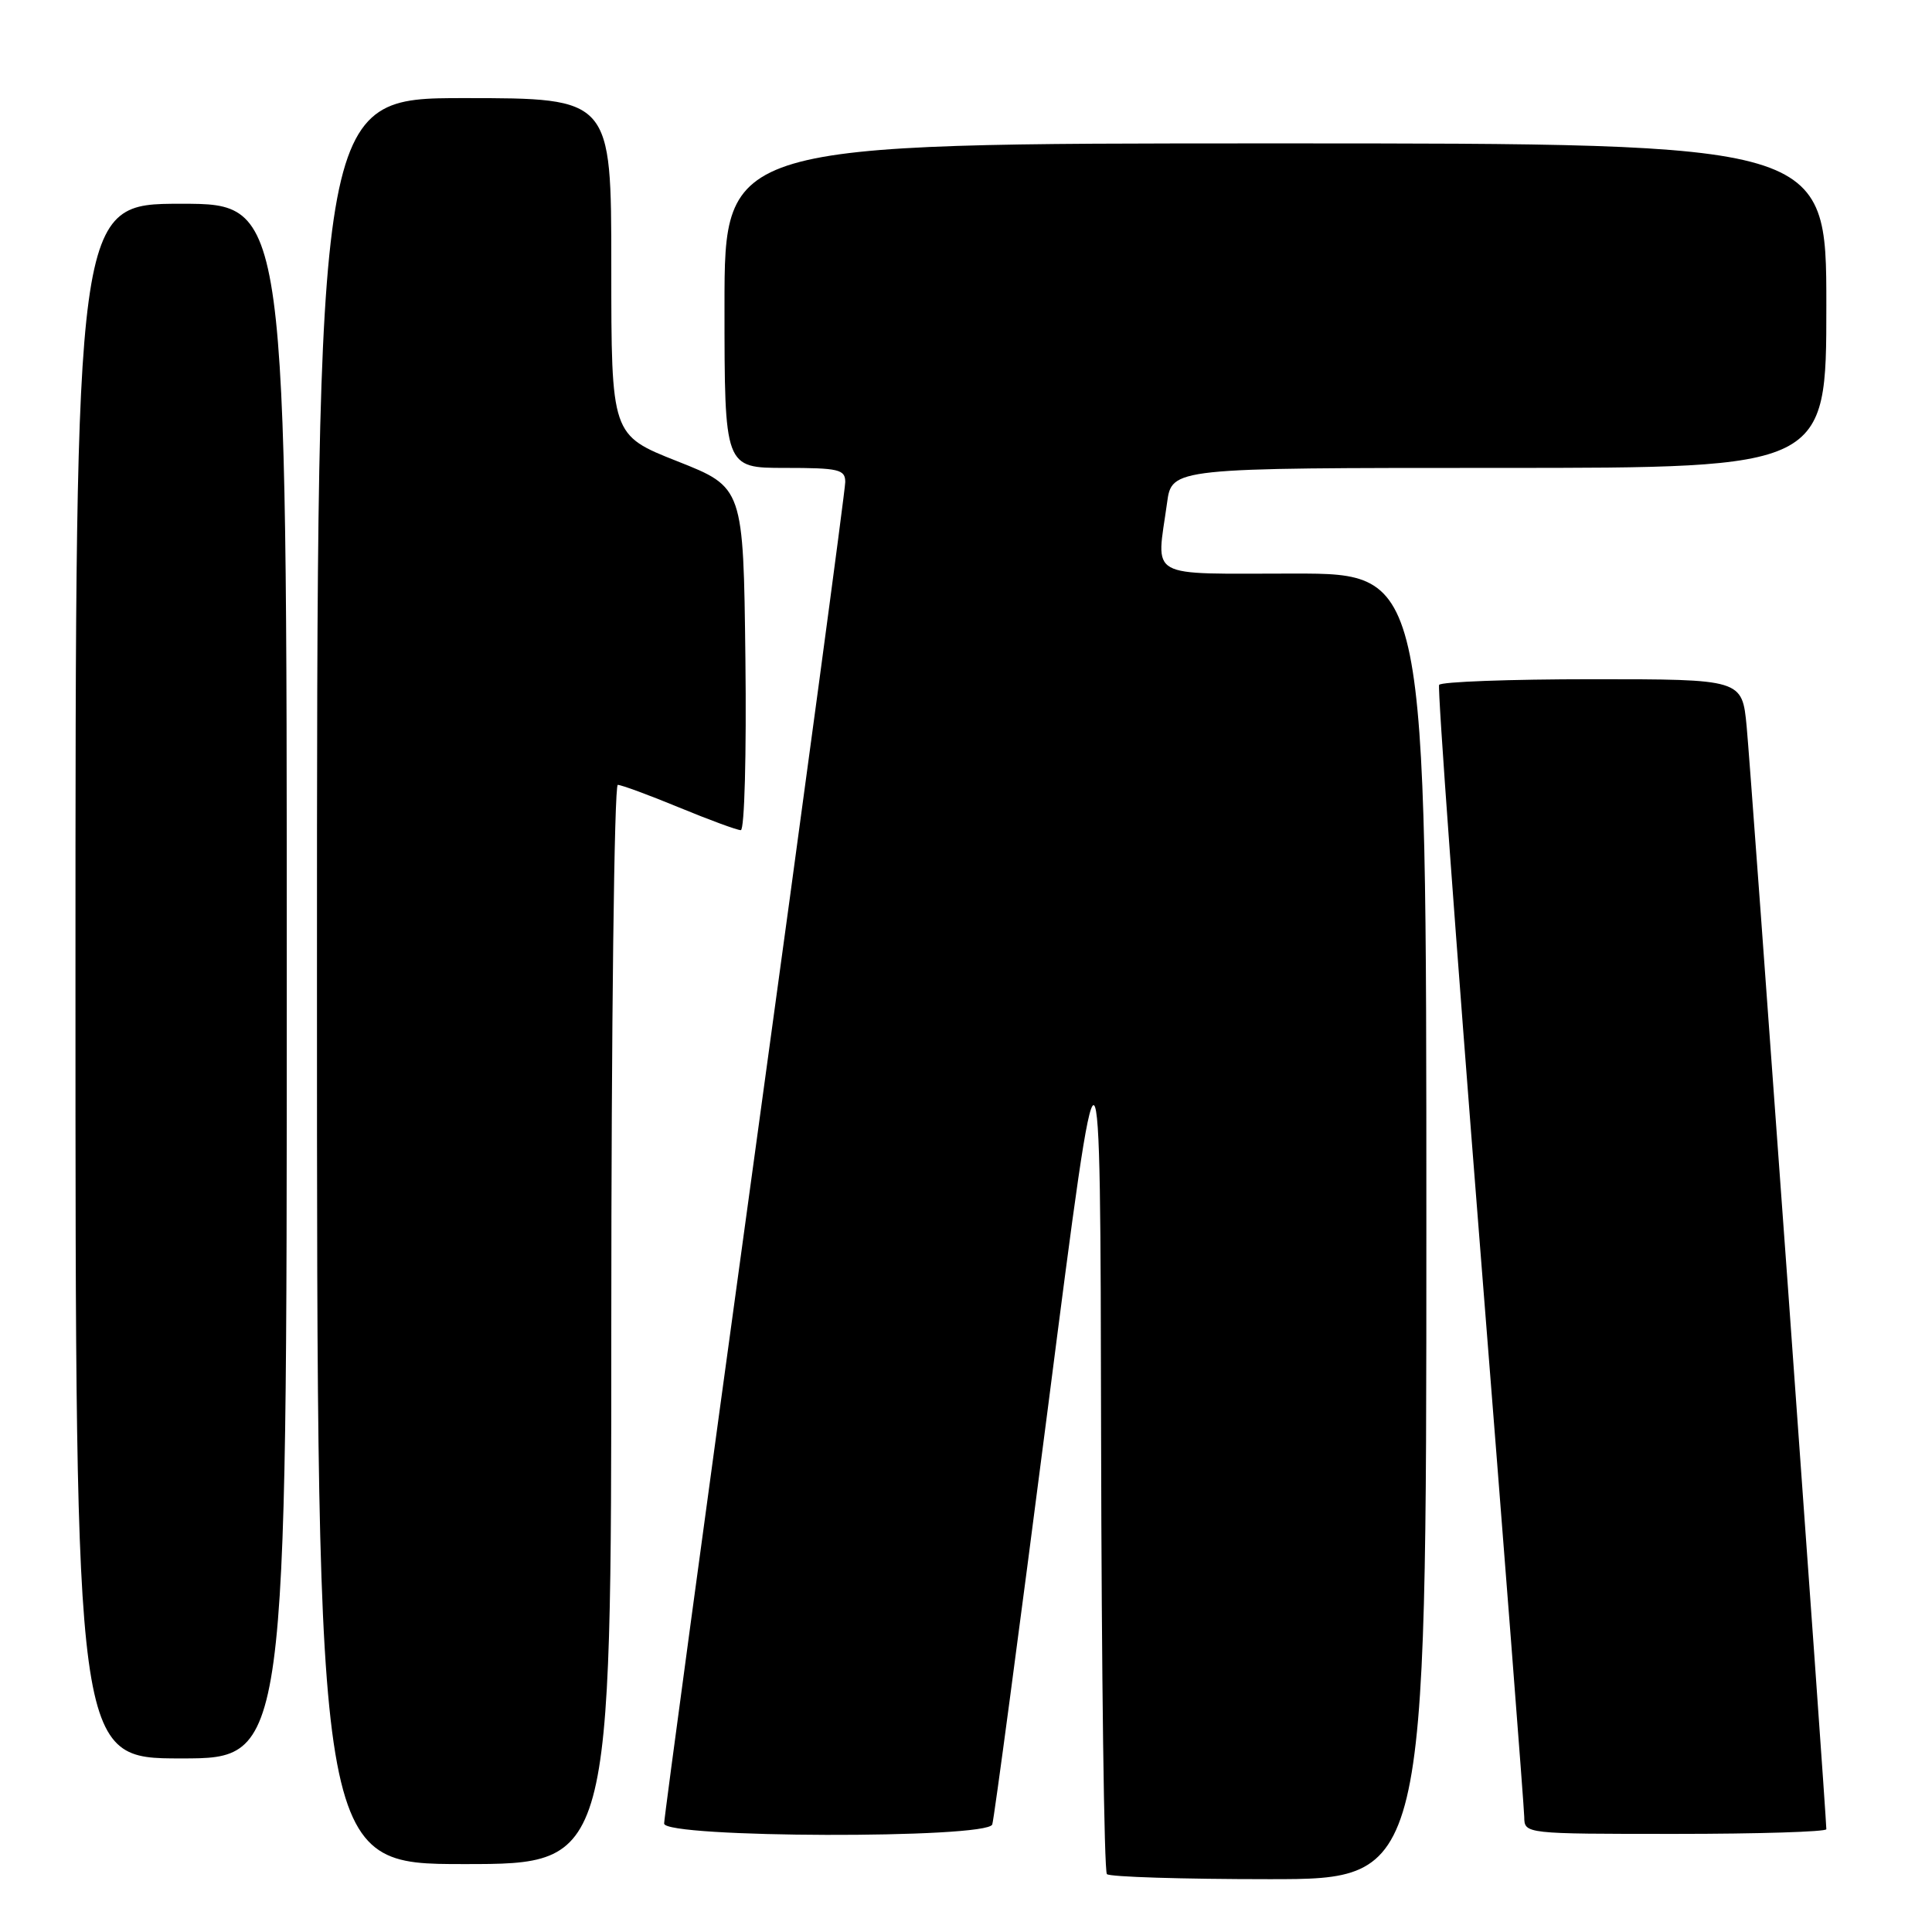 <?xml version="1.0" encoding="UTF-8" standalone="no"?>
<!DOCTYPE svg PUBLIC "-//W3C//DTD SVG 1.1//EN" "http://www.w3.org/Graphics/SVG/1.1/DTD/svg11.dtd" >
<svg xmlns="http://www.w3.org/2000/svg" xmlns:xlink="http://www.w3.org/1999/xlink" version="1.1" viewBox="0 0 256 256">
 <g >
 <path fill="currentColor"
d=" M 189.00 162.50 C 189.00 76.00 189.00 76.00 171.50 76.00 C 151.64 76.00 153.23 76.88 154.64 66.64 C 155.27 62.00 155.27 62.00 198.64 62.00 C 242.00 62.00 242.00 62.00 242.00 40.50 C 242.00 19.00 242.00 19.00 169.00 19.00 C 96.00 19.00 96.00 19.00 96.00 40.50 C 96.00 62.00 96.00 62.00 104.00 62.00 C 111.15 62.00 112.00 62.20 112.00 63.87 C 112.00 64.90 106.60 105.01 100.00 153.00 C 93.40 200.99 88.00 240.87 88.00 241.63 C 88.00 243.55 130.84 243.67 131.48 241.75 C 131.72 241.06 135.03 216.20 138.86 186.50 C 145.80 132.50 145.80 132.50 145.90 190.08 C 145.96 221.75 146.30 247.97 146.67 248.33 C 147.03 248.70 156.71 249.00 168.17 249.00 C 189.00 249.00 189.00 249.00 189.00 162.50 Z  M 81.00 175.50 C 81.00 136.10 81.39 104.00 81.86 104.00 C 82.34 104.00 86.00 105.35 90.00 107.00 C 94.00 108.65 97.67 110.00 98.16 110.00 C 98.65 110.00 98.92 99.93 98.77 87.29 C 98.50 64.58 98.50 64.58 89.75 61.12 C 81.00 57.66 81.00 57.66 81.00 35.33 C 81.00 13.00 81.00 13.00 61.50 13.00 C 42.00 13.00 42.00 13.00 42.00 130.00 C 42.00 247.00 42.00 247.00 61.50 247.00 C 81.00 247.00 81.00 247.00 81.00 175.50 Z  M 242.00 242.38 C 242.00 240.59 231.96 101.56 231.44 96.25 C 230.84 90.00 230.84 90.00 210.98 90.00 C 200.06 90.00 190.93 90.34 190.69 90.75 C 190.46 91.16 192.90 124.58 196.10 165.00 C 199.31 205.43 201.95 239.51 201.97 240.75 C 202.00 243.00 202.00 243.00 222.00 243.00 C 233.00 243.00 242.00 242.72 242.00 242.38 Z  M 38.00 130.00 C 38.00 27.00 38.00 27.00 24.00 27.00 C 10.00 27.00 10.00 27.00 10.00 130.00 C 10.00 233.00 10.00 233.00 24.00 233.00 C 38.00 233.00 38.00 233.00 38.00 130.00 Z "/>
</g>
</svg>